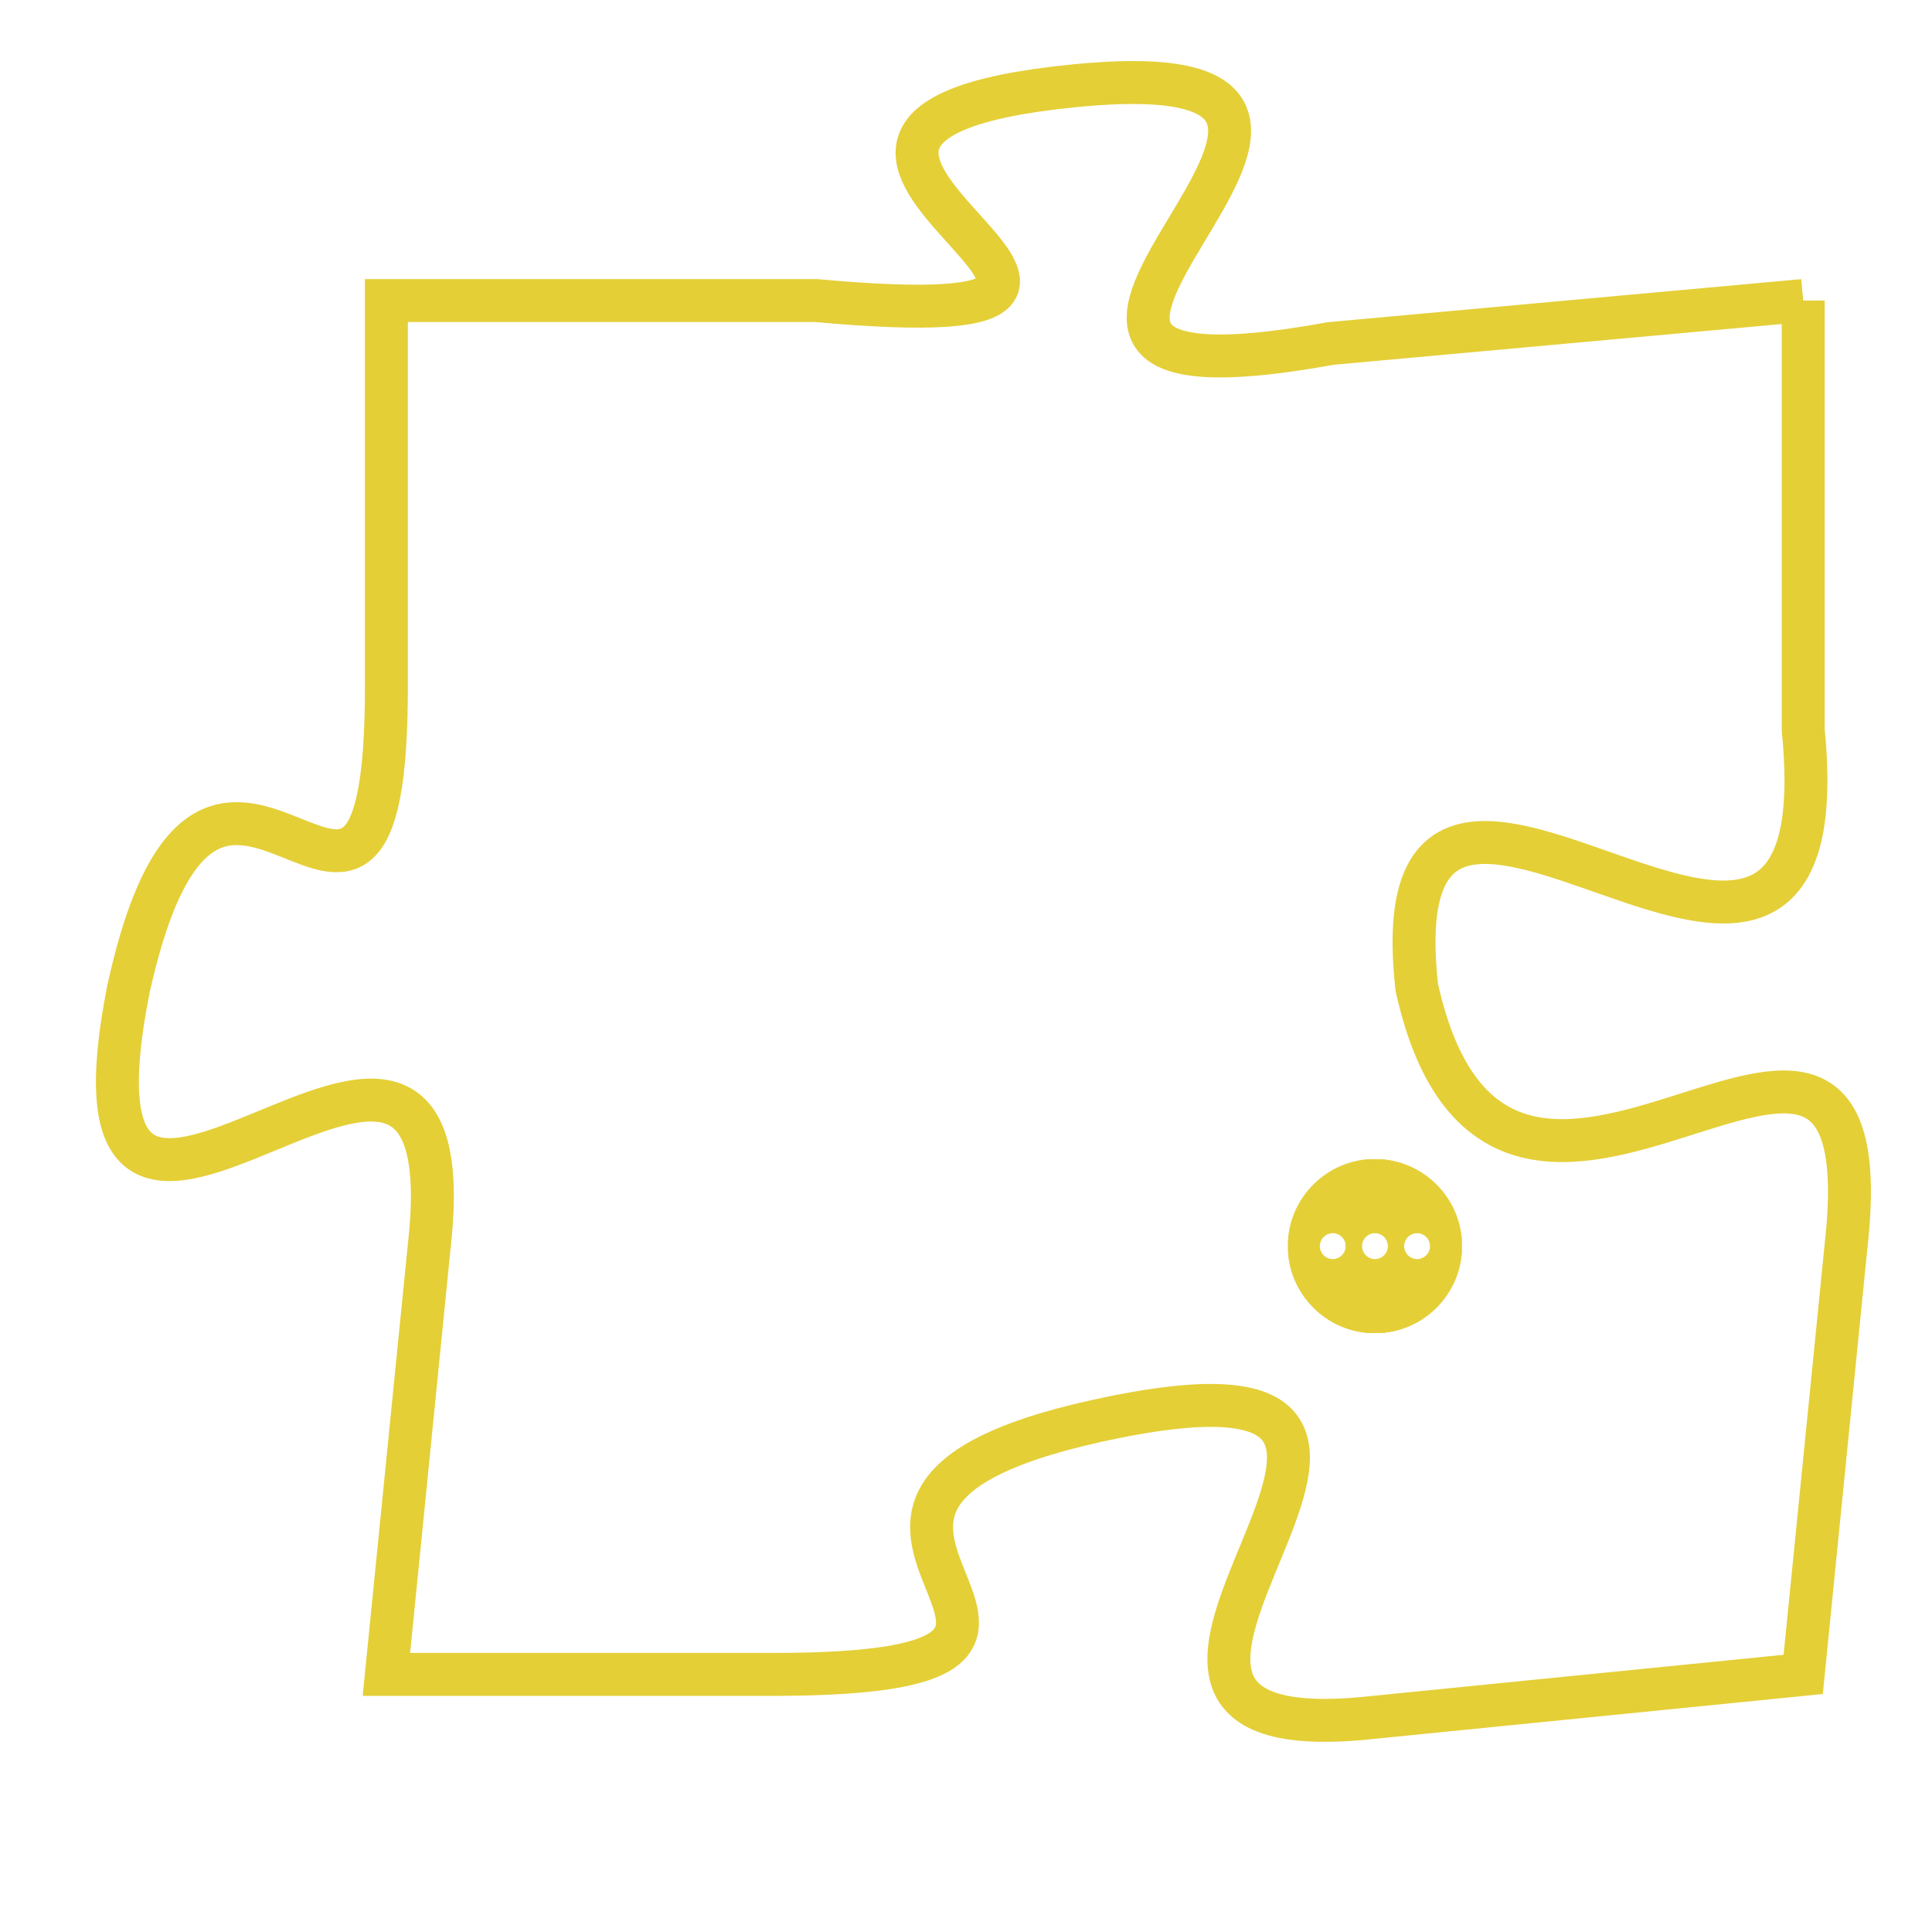 <svg version="1.1" xmlns="http://www.w3.org/2000/svg" xmlns:xlink="http://www.w3.org/1999/xlink" fill="transparent" x="0" y="0" width="350" height="350" preserveAspectRatio="xMinYMin slice"><style type="text/css">.links{fill:transparent;stroke: #E4CF37;}.links:hover{fill:#63D272; opacity:0.4;}</style><defs><g id="allt"><path id="t4727" d="M1584,1152 L1573,1153 C1562,1155 1577,1146 1567,1147 C1557,1148 1572,1153 1561,1152 L1551,1152 1551,1152 L1551,1161 C1551,1170 1547,1159 1545,1168 C1543,1178 1553,1165 1552,1174 L1551,1184 1551,1184 L1560,1184 C1570,1184 1558,1180 1568,1178 C1578,1176 1565,1186 1574,1185 L1584,1184 1584,1184 L1585,1174 C1586,1165 1577,1177 1575,1168 C1574,1159 1585,1172 1584,1162 L1584,1152"/></g><clipPath id="c" clipRule="evenodd" fill="transparent"><use href="#t4727"/></clipPath></defs><svg viewBox="1542 1145 45 42" preserveAspectRatio="xMinYMin meet"><svg width="4380" height="2430"><g><image crossorigin="anonymous" x="0" y="0" href="https://nftpuzzle.license-token.com/assets/completepuzzle.svg" width="100%" height="100%" /><g class="links"><use href="#t4727"/></g></g></svg><svg x="1572" y="1172" height="9%" width="9%" viewBox="0 0 330 330"><g><a xlink:href="https://nftpuzzle.license-token.com/" class="links"><title>See the most innovative NFT based token software licensing project</title><path fill="#E4CF37" id="more" d="M165,0C74.019,0,0,74.019,0,165s74.019,165,165,165s165-74.019,165-165S255.981,0,165,0z M85,190 c-13.785,0-25-11.215-25-25s11.215-25,25-25s25,11.215,25,25S98.785,190,85,190z M165,190c-13.785,0-25-11.215-25-25 s11.215-25,25-25s25,11.215,25,25S178.785,190,165,190z M245,190c-13.785,0-25-11.215-25-25s11.215-25,25-25 c13.785,0,25,11.215,25,25S258.785,190,245,190z"></path></a></g></svg></svg></svg>